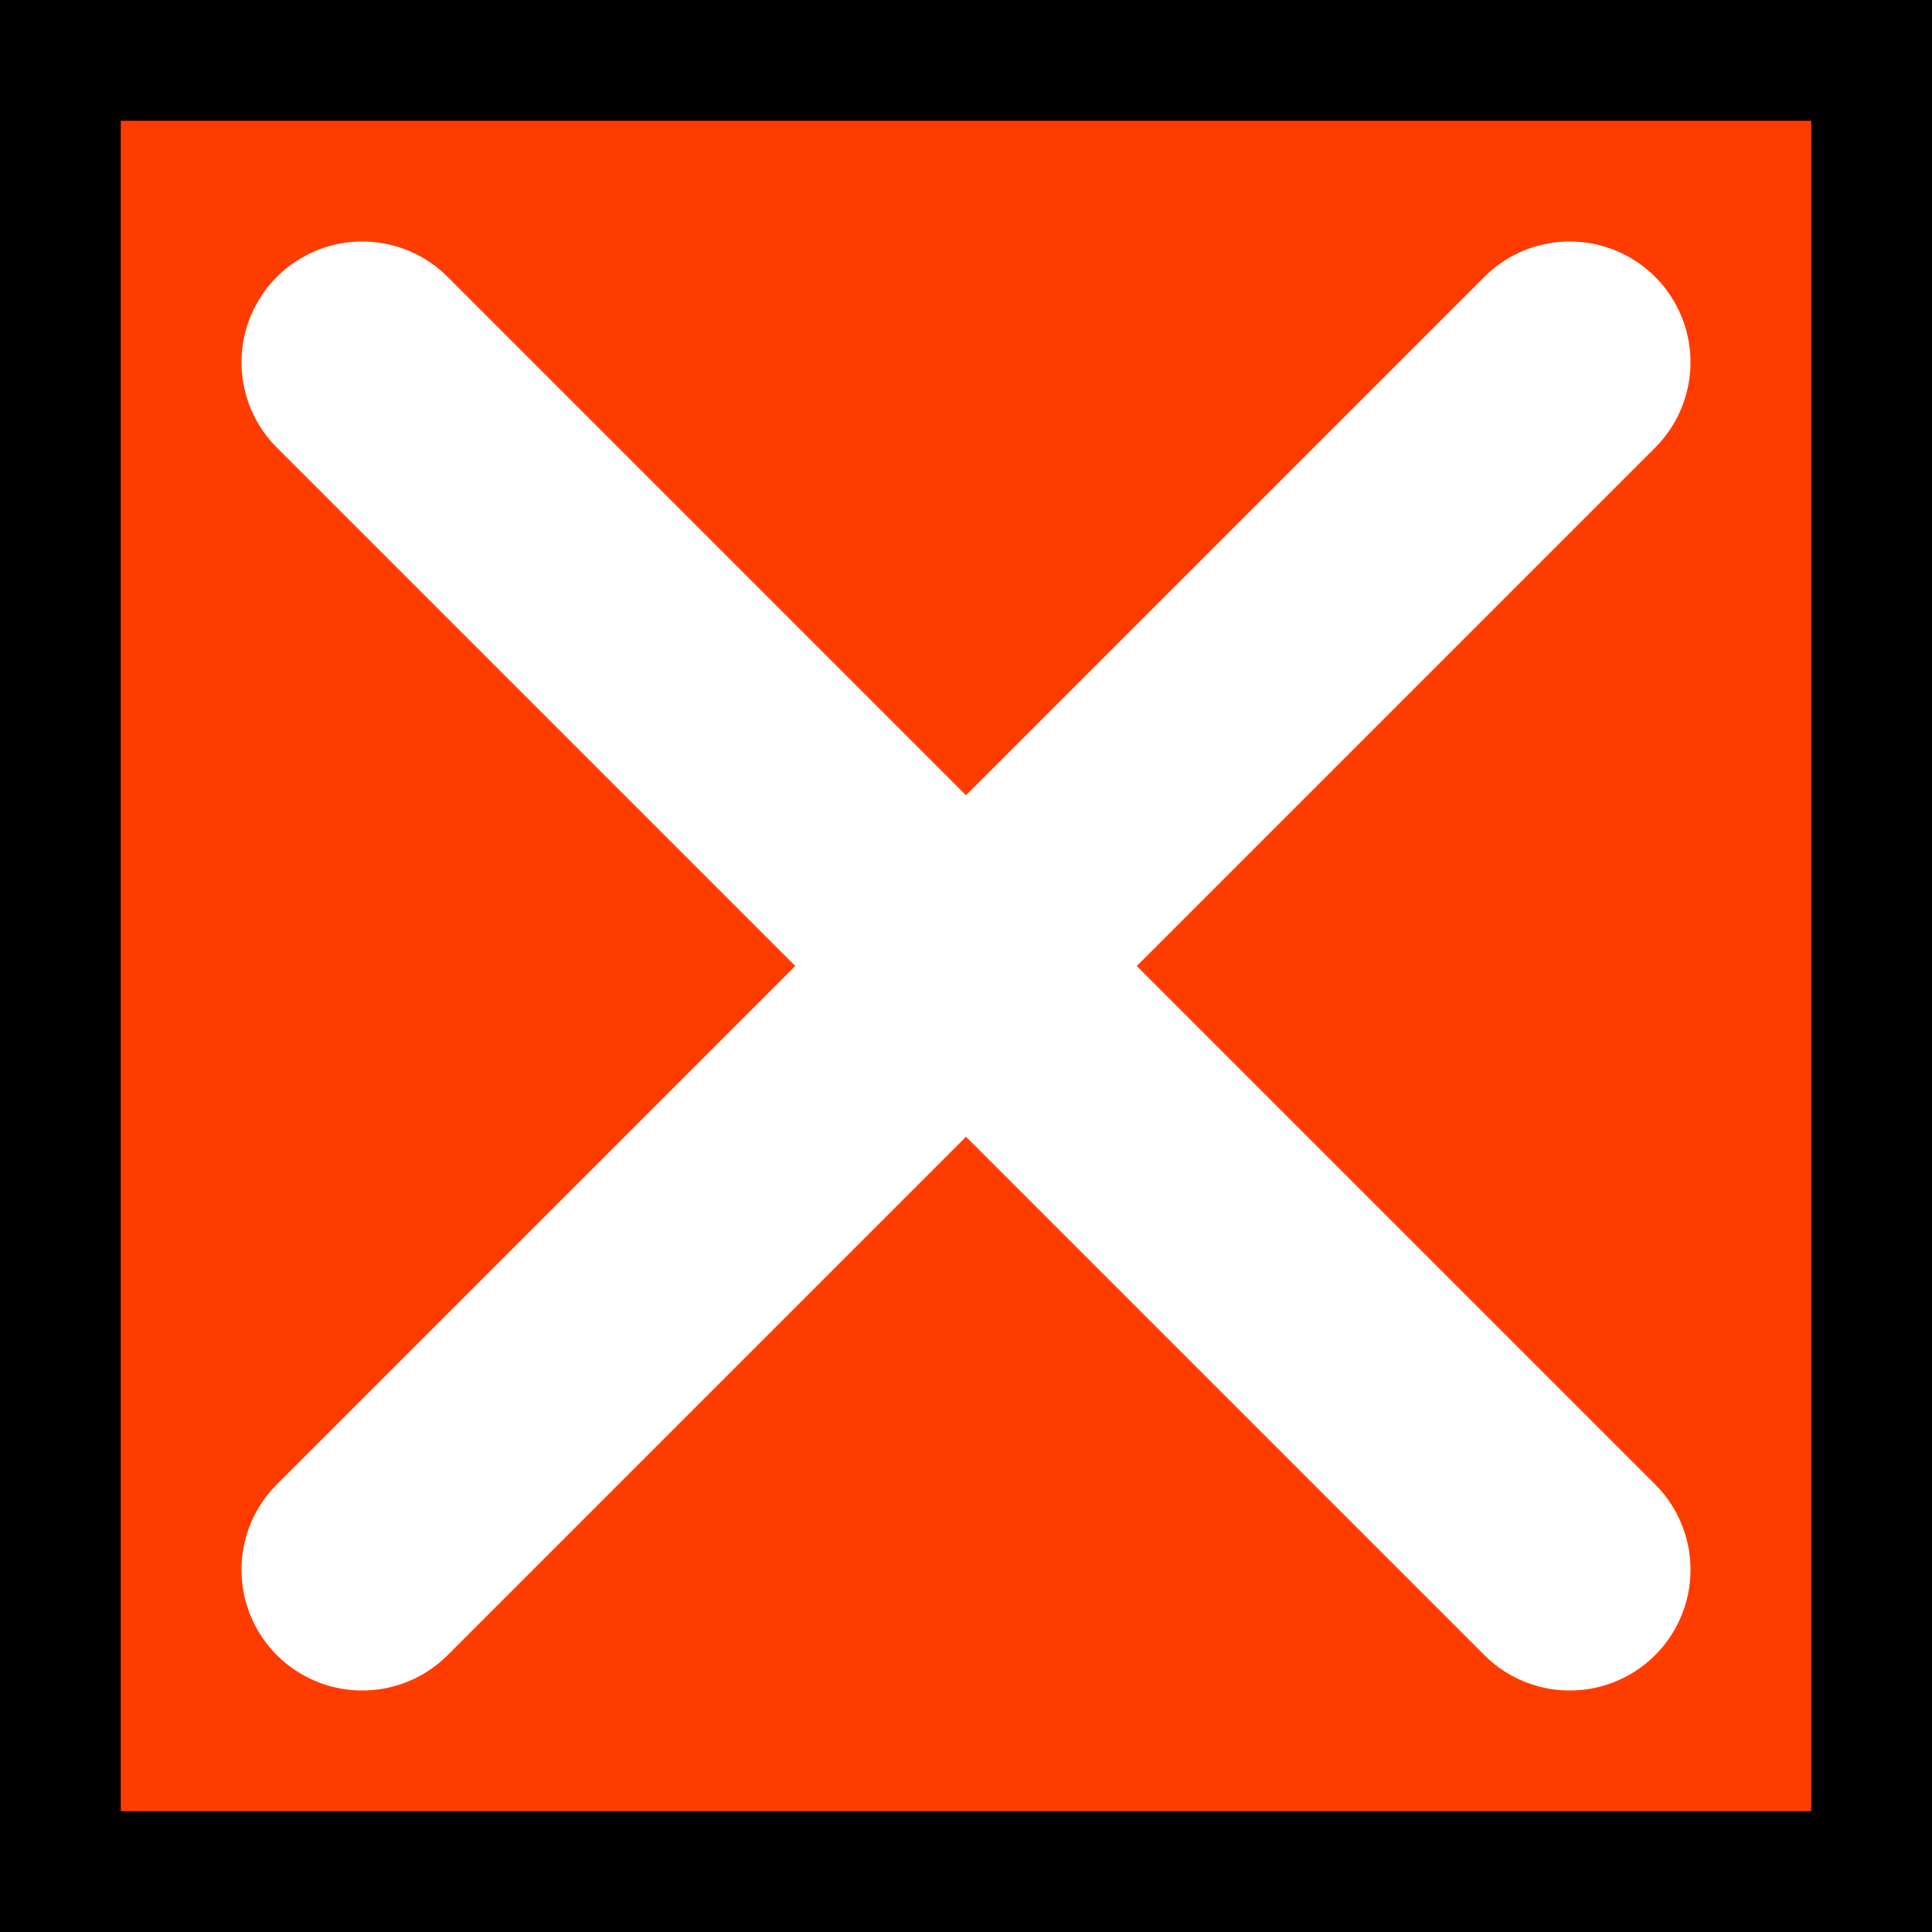 <svg width="16" height="16" version="1.1" viewBox="0 0 16 16" xmlns="http://www.w3.org/2000/svg">
  <rect x="0" y="0" width="16" height="16" fill="#333333" stroke="none"/>
  <g stroke="#000" stroke-linecap="round">
    <rect x="0.5" y="0.5" width="15" height="15" stroke-width="1" fill="#ff3c00" />
    <line x1="3" y1="3" x2="13" y2="13" stroke="#fff" stroke-width="2" />
    <line x1="3" y1="13" x2="13" y2="3" stroke="#fff" stroke-width="2" />
  </g>
</svg>